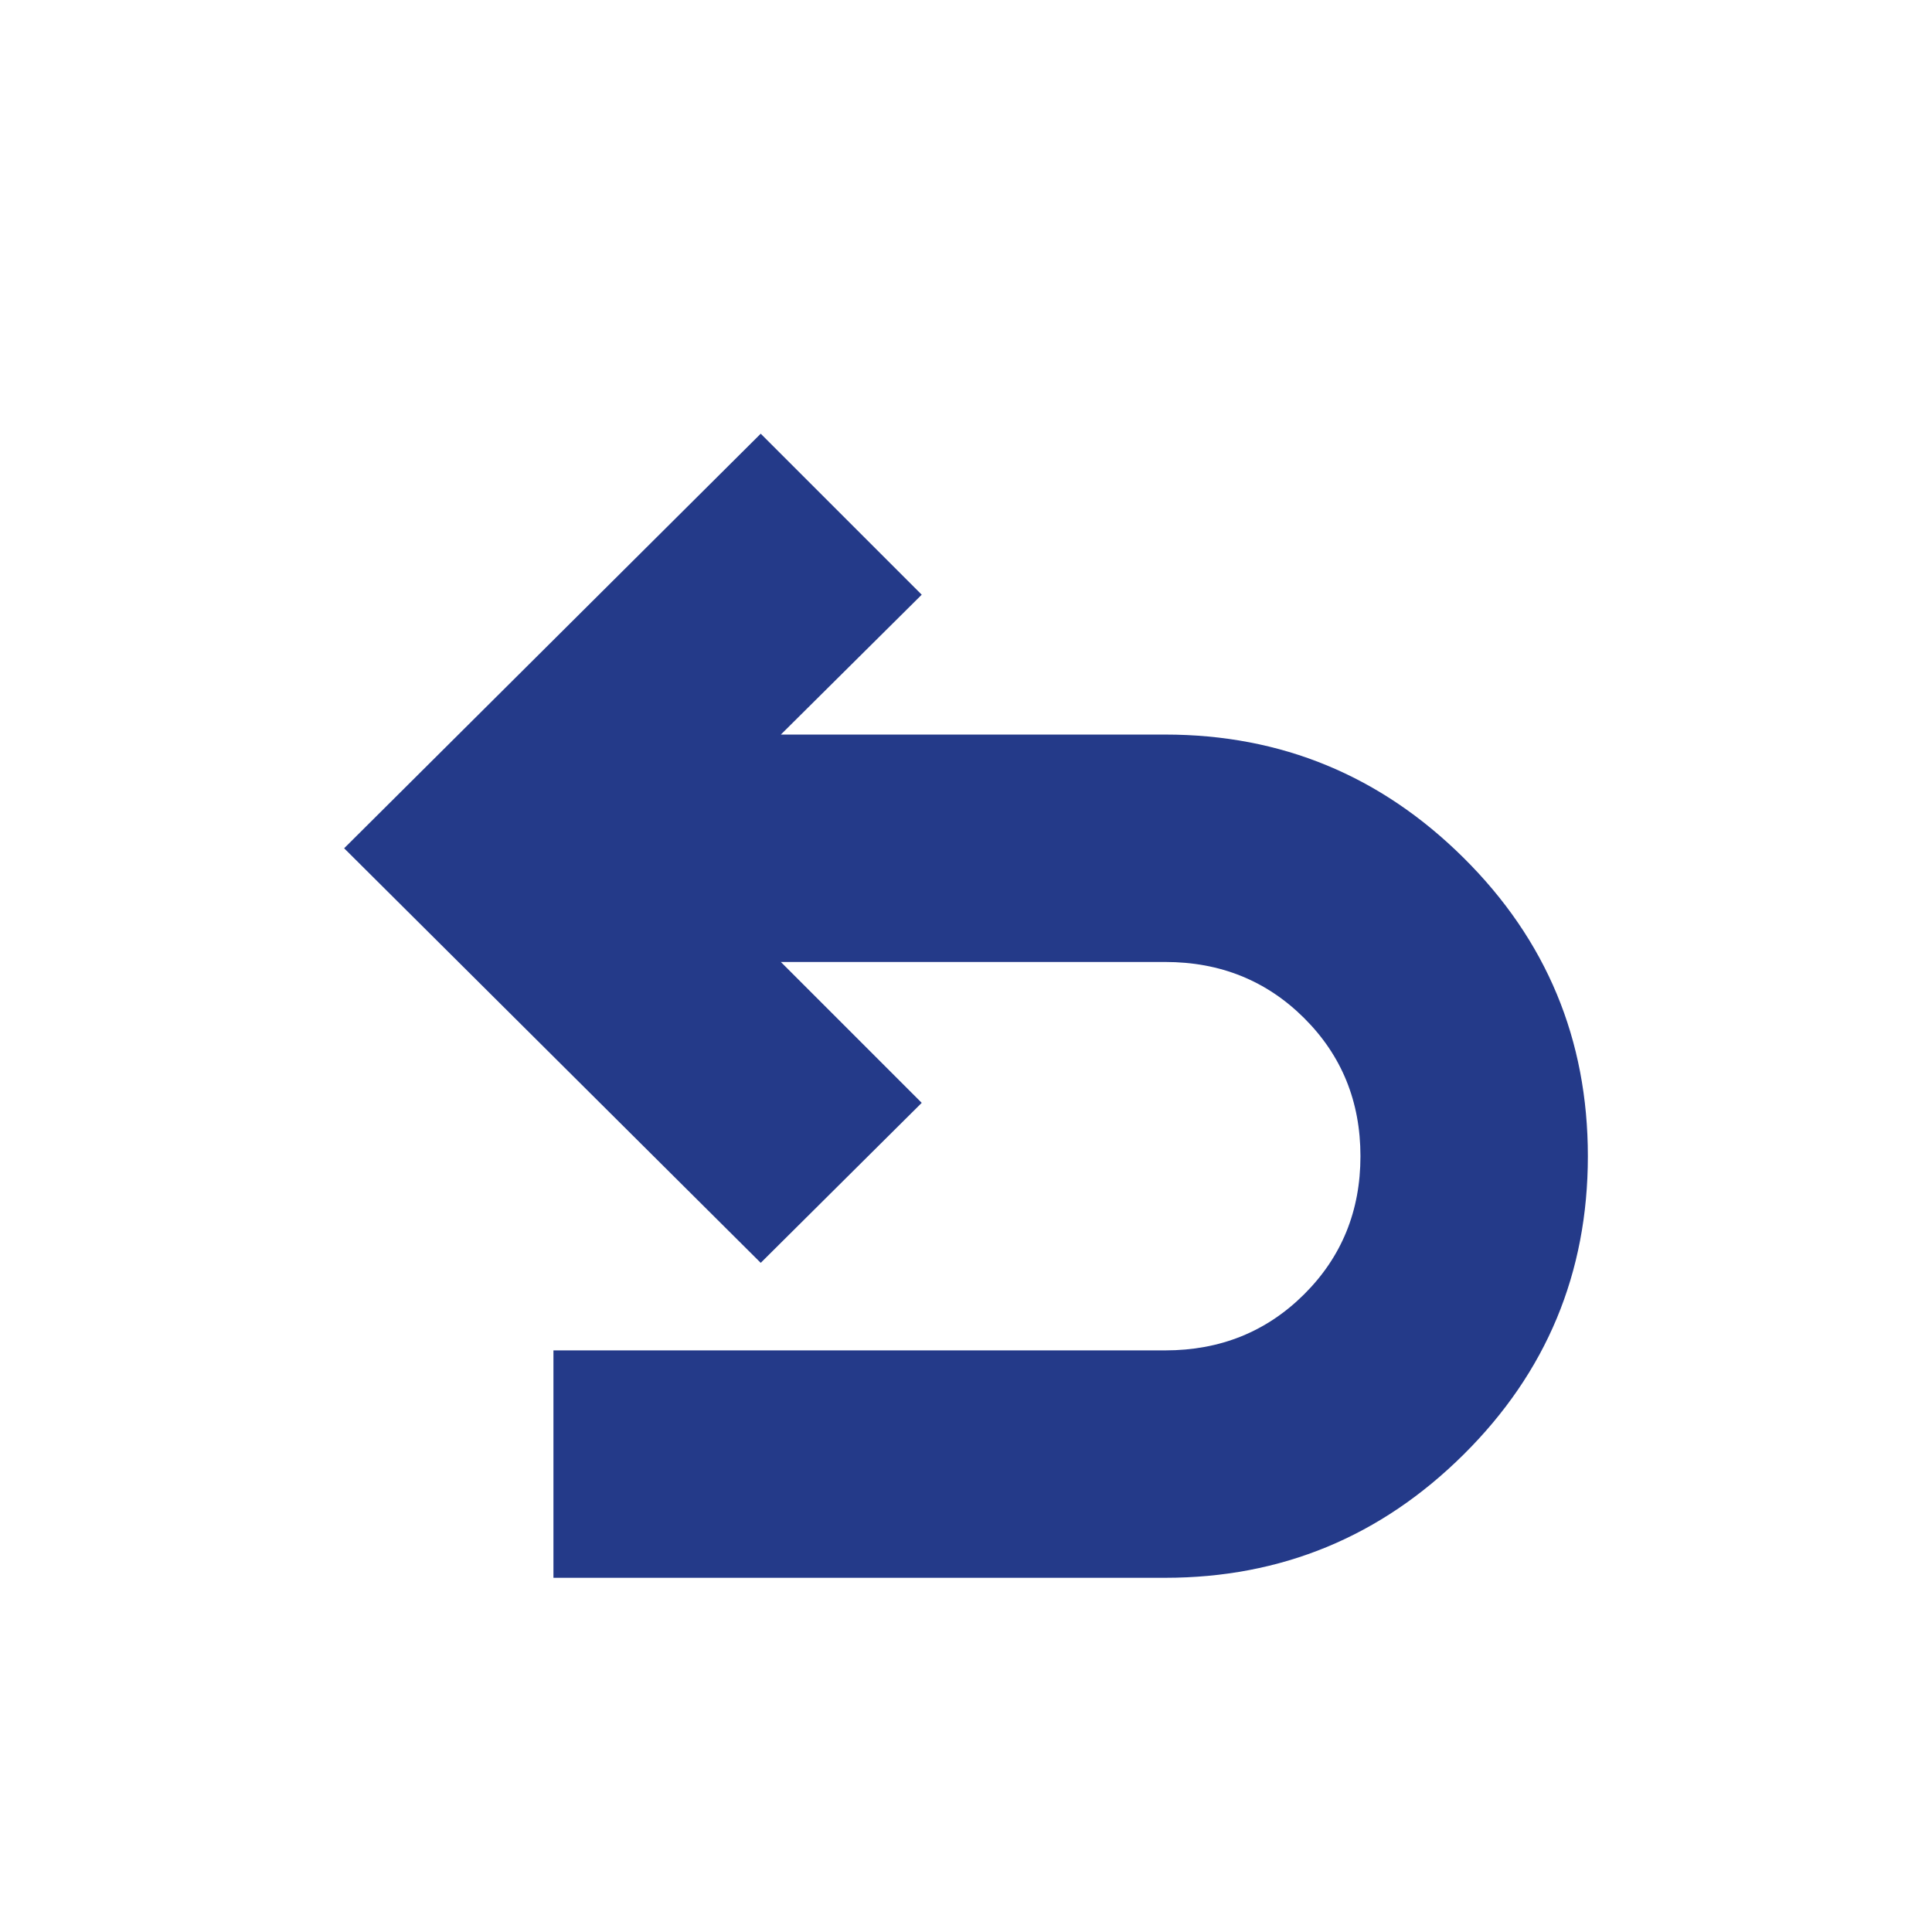 <?xml version="1.0" encoding="UTF-8" standalone="no"?>
<svg
   height="20"
   viewBox="0 -960 960 960"
   width="20"
   version="1.1"
   id="svg4"
   sodipodi:docname="undo_20.svg"
   inkscape:version="1.2.2 (732a01da63, 2022-12-09)"
   xmlns:inkscape="http://www.inkscape.org/namespaces/inkscape"
   xmlns:sodipodi="http://sodipodi.sourceforge.net/DTD/sodipodi-0.dtd"
   xmlns="http://www.w3.org/2000/svg"
   xmlns:svg="http://www.w3.org/2000/svg">
  <defs
     id="defs8" />
  <sodipodi:namedview
     id="namedview6"
     pagecolor="#ffffff"
     bordercolor="#000000"
     borderopacity="0.25"
     inkscape:showpageshadow="2"
     inkscape:pageopacity="0.0"
     inkscape:pagecheckerboard="0"
     inkscape:deskcolor="#d1d1d1"
     showgrid="false"
     inkscape:zoom="14.654788"
     inkscape:cx="-9.3484805"
     inkscape:cy="17.468693"
     inkscape:window-width="1920"
     inkscape:window-height="1009"
     inkscape:window-x="-8"
     inkscape:window-y="-8"
     inkscape:window-maximized="1"
     inkscape:current-layer="svg4" />
  <path
     d="M275-176v-113h304q41 0 69-27.857t28-68.643q0-40.786-28-68.643T579-482H388l70 70-80 79.5-207-206 207-206 80 80-70 69.5h191q86.5 0 148.25 61.25T789-385.5q0 87-61.75 148.25T578.919-176H275Z"
     id="path2"
     style="fill:#243a89;fill-opacity:1" />
</svg>
